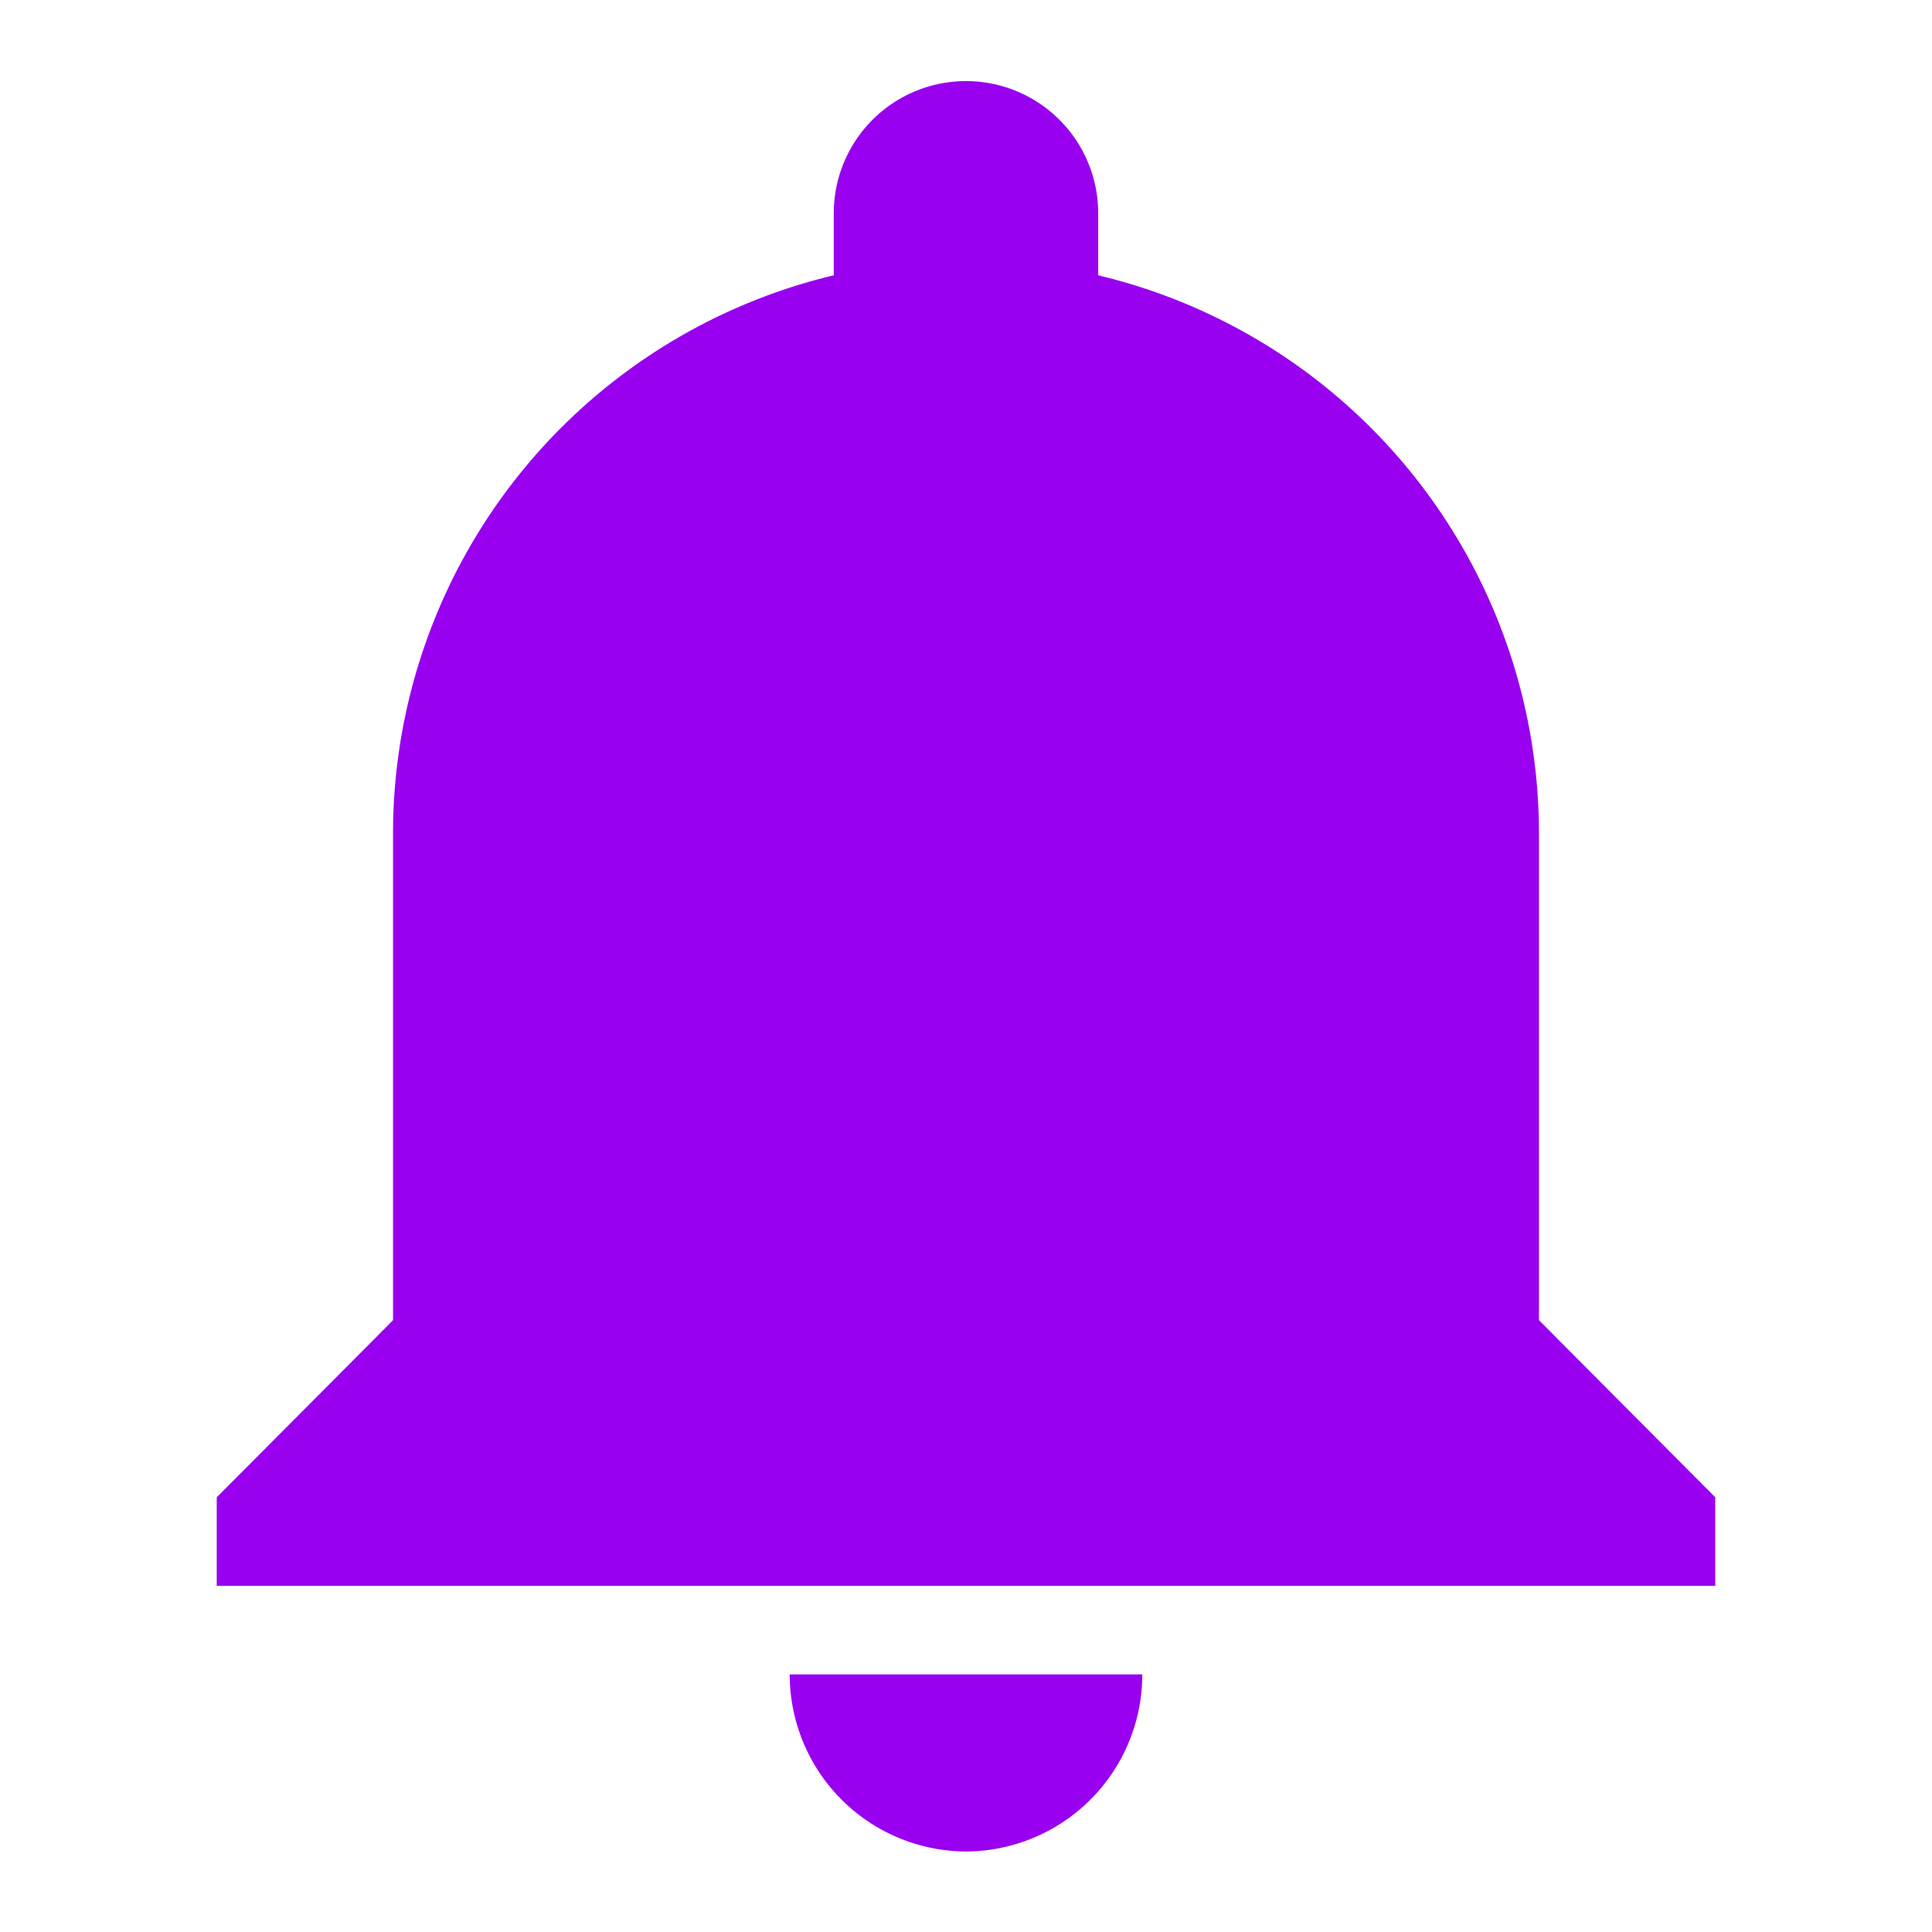 <svg id="SvgjsSvg2103" width="288" height="288" xmlns="http://www.w3.org/2000/svg" version="1.1" xmlns:xlink="http://www.w3.org/1999/xlink" xmlns:svgjs="http://svgjs.com/svgjs"><defs id="SvgjsDefs2104"></defs><g id="SvgjsG2105"><svg xmlns="http://www.w3.org/2000/svg" width="288" height="288" viewBox="0 0 60 60"><g transform="translate(-1511 -1138)" fill="#000000" class="color000 svgShape"><rect width="60" height="60" fill="none" transform="translate(1511 1138)"></rect><path fill="#9900f0" d="M28.894,58.375a5.5,5.5,0,0,0,5.475-5.5H23.419A5.5,5.5,0,0,0,28.894,58.375Zm17.794-16.5V26.75A17.824,17.824,0,0,0,33,9.425V7.5a4.106,4.106,0,1,0-8.213,0V9.425A17.824,17.824,0,0,0,11.1,26.75V41.875l-5.475,5.5v2.75H52.163v-2.75Z" data-name="notification" transform="translate(1512.106 1137.125)" class="colorf97b5e svgShape"></path></g></svg></g></svg>